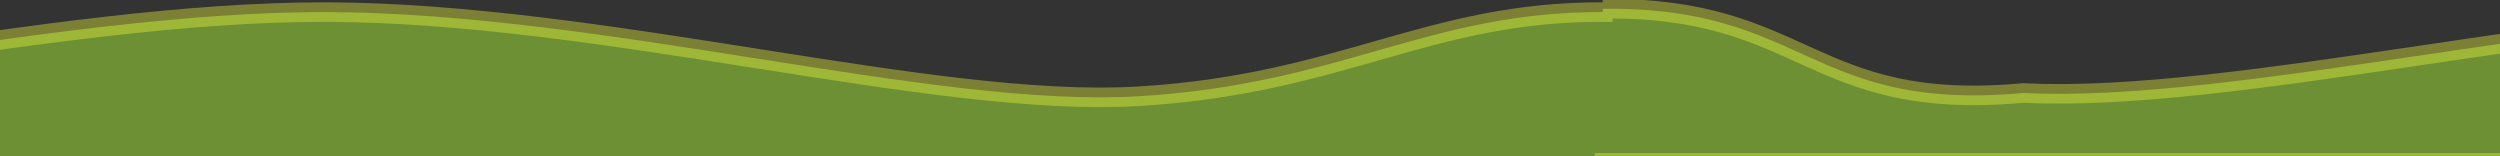 <?xml version="1.0" encoding="UTF-8" standalone="no"?>
<!-- Created with Inkscape (http://www.inkscape.org/) -->

<svg
   xmlns:dc="http://purl.org/dc/elements/1.1/"
   xmlns:cc="http://creativecommons.org/ns#"
   xmlns:rdf="http://www.w3.org/1999/02/22-rdf-syntax-ns#"
   xmlns:svg="http://www.w3.org/2000/svg"
   xmlns="http://www.w3.org/2000/svg"
   xmlns:xlink="http://www.w3.org/1999/xlink"
   xmlns:sodipodi="http://sodipodi.sourceforge.net/DTD/sodipodi-0.dtd"
   xmlns:inkscape="http://www.inkscape.org/namespaces/inkscape"
   width="256"
   height="16"
   id="svg2"
   version="1.1"
   inkscape:version="0.48.2 r9819"
   sodipodi:docname="liquid-surface-03.svg"
   inkscape:export-filename="/home/guillaume/Documents/gamers associate/labo break/base/textures/liquid-surface-03.png"
   inkscape:export-xdpi="90"
   inkscape:export-ydpi="90">
  <rect width="100%" height="100%" fill="#333333" stroke="none"/>
  <defs
     id="defs4">
    <radialGradient
       gradientUnits="userSpaceOnUse"
       gradientTransform="matrix(0.704,0.022,-0.042,1.319,5.553,-6.541)"
       r="8.289"
       fy="14.08"
       fx="17.373"
       cy="14.08"
       cx="17.373"
       id="radialGradient3175"
       xlink:href="#linearGradient3169"
       inkscape:collect="always" />
    <inkscape:perspective
       id="perspective10"
       inkscape:persp3d-origin="372.04724 : 350.78739 : 1"
       inkscape:vp_z="744.09448 : 526.18109 : 1"
       inkscape:vp_y="0 : 1000 : 0"
       inkscape:vp_x="0 : 526.18109 : 1"
       sodipodi:type="inkscape:persp3d" />
    <linearGradient
       id="linearGradient3169">
      <stop
         id="stop3171"
         offset="0"
         style="stop-color:#ffffff;stop-opacity:1;" />
      <stop
         id="stop3173"
         offset="1"
         style="stop-color:#00aa36;stop-opacity:1;" />
    </linearGradient>
  </defs>
  <sodipodi:namedview
     id="base"
     pagecolor="#ffffff"
     bordercolor="#666666"
     borderopacity="1.0"
     inkscape:pageopacity="0.0"
     inkscape:pageshadow="2"
     inkscape:zoom="12.783584"
     inkscape:cx="28.423938"
     inkscape:cy="15.264593"
     inkscape:document-units="px"
     inkscape:current-layer="layer1"
     showgrid="false"
     inkscape:window-width="1280"
     inkscape:window-height="776"
     inkscape:window-x="0"
     inkscape:window-y="24"
     inkscape:window-maximized="1"
     showguides="true"
     inkscape:guide-bbox="true">
    <sodipodi:guide
       orientation="0,1"
       position="71.07,256"
       id="guide3813" />
    <sodipodi:guide
       orientation="0,1"
       position="54.559,272"
       id="guide3815" />
    <sodipodi:guide
       orientation="0,1"
       position="1.095,12.985"
       id="guide2998" />
  </sodipodi:namedview>
  <g
     inkscape:label="Calque 1"
     inkscape:groupmode="layer"
     id="layer1"
     transform="translate(0,-1036.362)">
    <path
       style="opacity:0.5;color:#000000;fill:#abee38;fill-opacity:1;fill-rule:nonzero;stroke:#e5ee38;stroke-width:2;stroke-miterlimit:4;stroke-opacity:0.824;stroke-dasharray:none;marker:none;visibility:visible;display:inline;overflow:visible;enable-background:accumulate"
       d="m 164.132,1037.264 0,0.336 c -17.898,-0.058 -26.676,7.38 -47.562,8.62 -20.95,1.248 -54.695,-8.549 -83.147,-8.62 -28.451,-0.071 -65.592,9.733 -87.352,8.62 -21.76,-1.11 -22.158,-9.109 -43.071,-8.62 l 0,15.762 261.291,0 0,-0.336 261.132,0 0,-15.762 c -18.008,-0.104 -26.772,7.378 -47.722,8.618 -20.95,1.249 -54.695,-8.547 -83.147,-8.618 -28.451,-0.071 -65.592,9.733 -87.352,8.618 -21.932,1.999 -22.17,-8.887 -43.071,-8.618 z"
       id="rect3004-1"
       inkscape:connector-curvature="0"
       sodipodi:nodetypes="ccccccccccccccc" />
    <path
       sodipodi:type="arc"
       style="opacity:0.71;color:#000000;fill:#fdfdf0;fill-opacity:1;fill-rule:nonzero;stroke:none;stroke-width:1;marker:none;visibility:visible;display:inline;overflow:visible;enable-background:accumulate"
       id="path3848"
       sodipodi:cx="-188.32492"
       sodipodi:cy="228.58882"
       sodipodi:rx="36.040619"
       sodipodi:ry="34.517776"
       d="m -152.284,228.589 c 0,19.064 -16.136,34.518 -36.041,34.518 -19.905,0 -36.041,-15.454 -36.041,-34.518 0,-19.064 16.136,-34.518 36.041,-34.518 19.905,0 36.041,15.454 36.041,34.518 z"
       transform="matrix(0.12,0,0,0.126,135.809,988.367)" />
  </g>
</svg>
